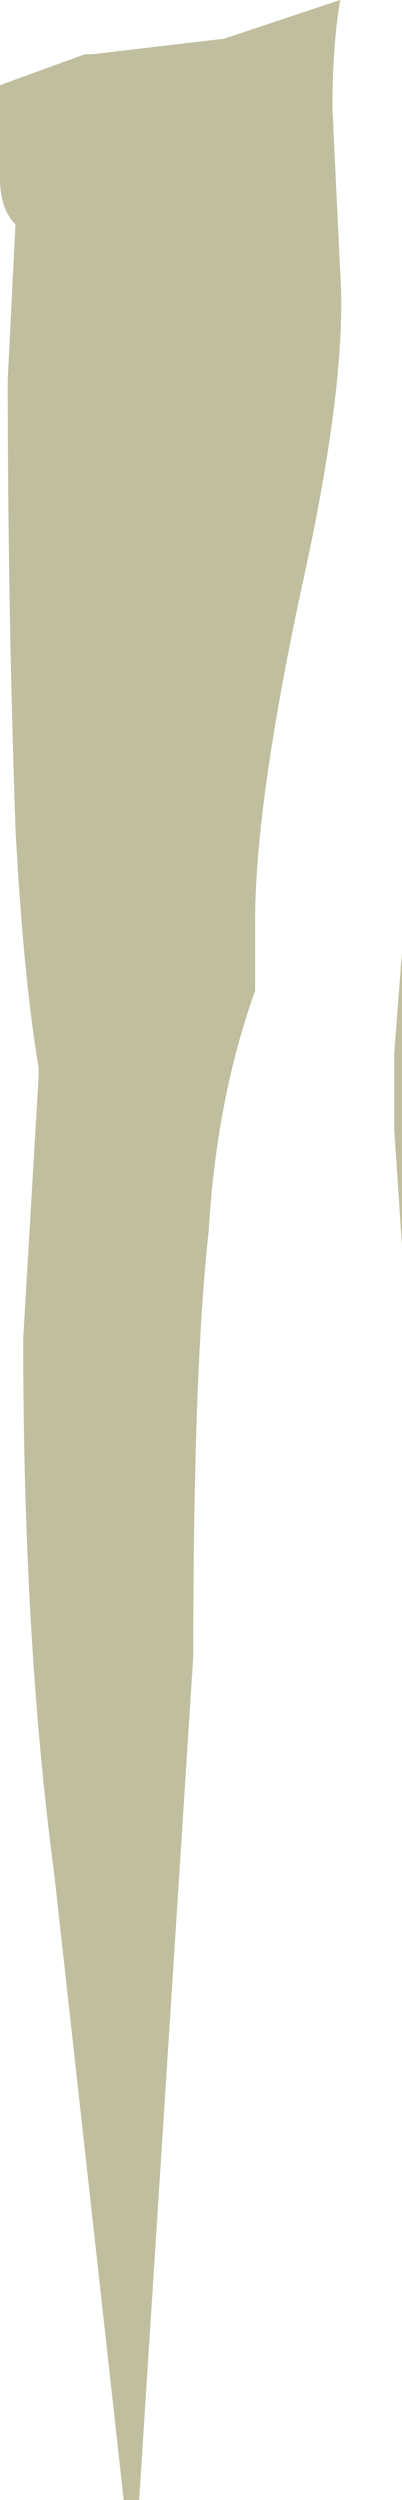 <?xml version="1.0" encoding="UTF-8" standalone="no"?>
<svg xmlns:ffdec="https://www.free-decompiler.com/flash" xmlns:xlink="http://www.w3.org/1999/xlink" ffdec:objectType="frame" height="113.05px" width="18.2px" xmlns="http://www.w3.org/2000/svg">
  <g transform="matrix(1.0, 0.0, 0.0, 1.0, 0.0, 0.0)">
    <use ffdec:characterId="1076" height="16.15" transform="matrix(7.0, 0.0, 0.0, 7.0, 0.0, 0.0)" width="2.6" xlink:href="#shape0"/>
  </g>
  <defs>
    <g id="shape0" transform="matrix(1.0, 0.0, 0.0, 1.0, 0.0, 0.0)">
      <path d="M2.55 6.8 L2.6 6.15 2.6 8.05 2.55 7.3 2.55 6.8 M2.2 0.0 Q2.15 0.3 2.15 0.7 L2.2 1.75 Q2.25 2.45 1.95 3.8 1.65 5.2 1.65 5.95 L1.65 6.4 Q1.4 7.1 1.35 7.95 1.25 8.85 1.25 10.7 L0.9 16.15 0.8 16.15 0.35 12.1 Q0.15 10.6 0.15 8.65 L0.25 6.95 0.25 6.9 Q0.15 6.3 0.1 5.35 0.05 3.9 0.05 2.45 L0.1 1.45 Q0.0 1.35 0.0 1.15 L0.0 0.55 0.55 0.35 0.6 0.35 1.45 0.25 2.2 0.0" fill="#999966" fill-opacity="0.624" fill-rule="evenodd" stroke="none"/>
    </g>
  </defs>
</svg>
